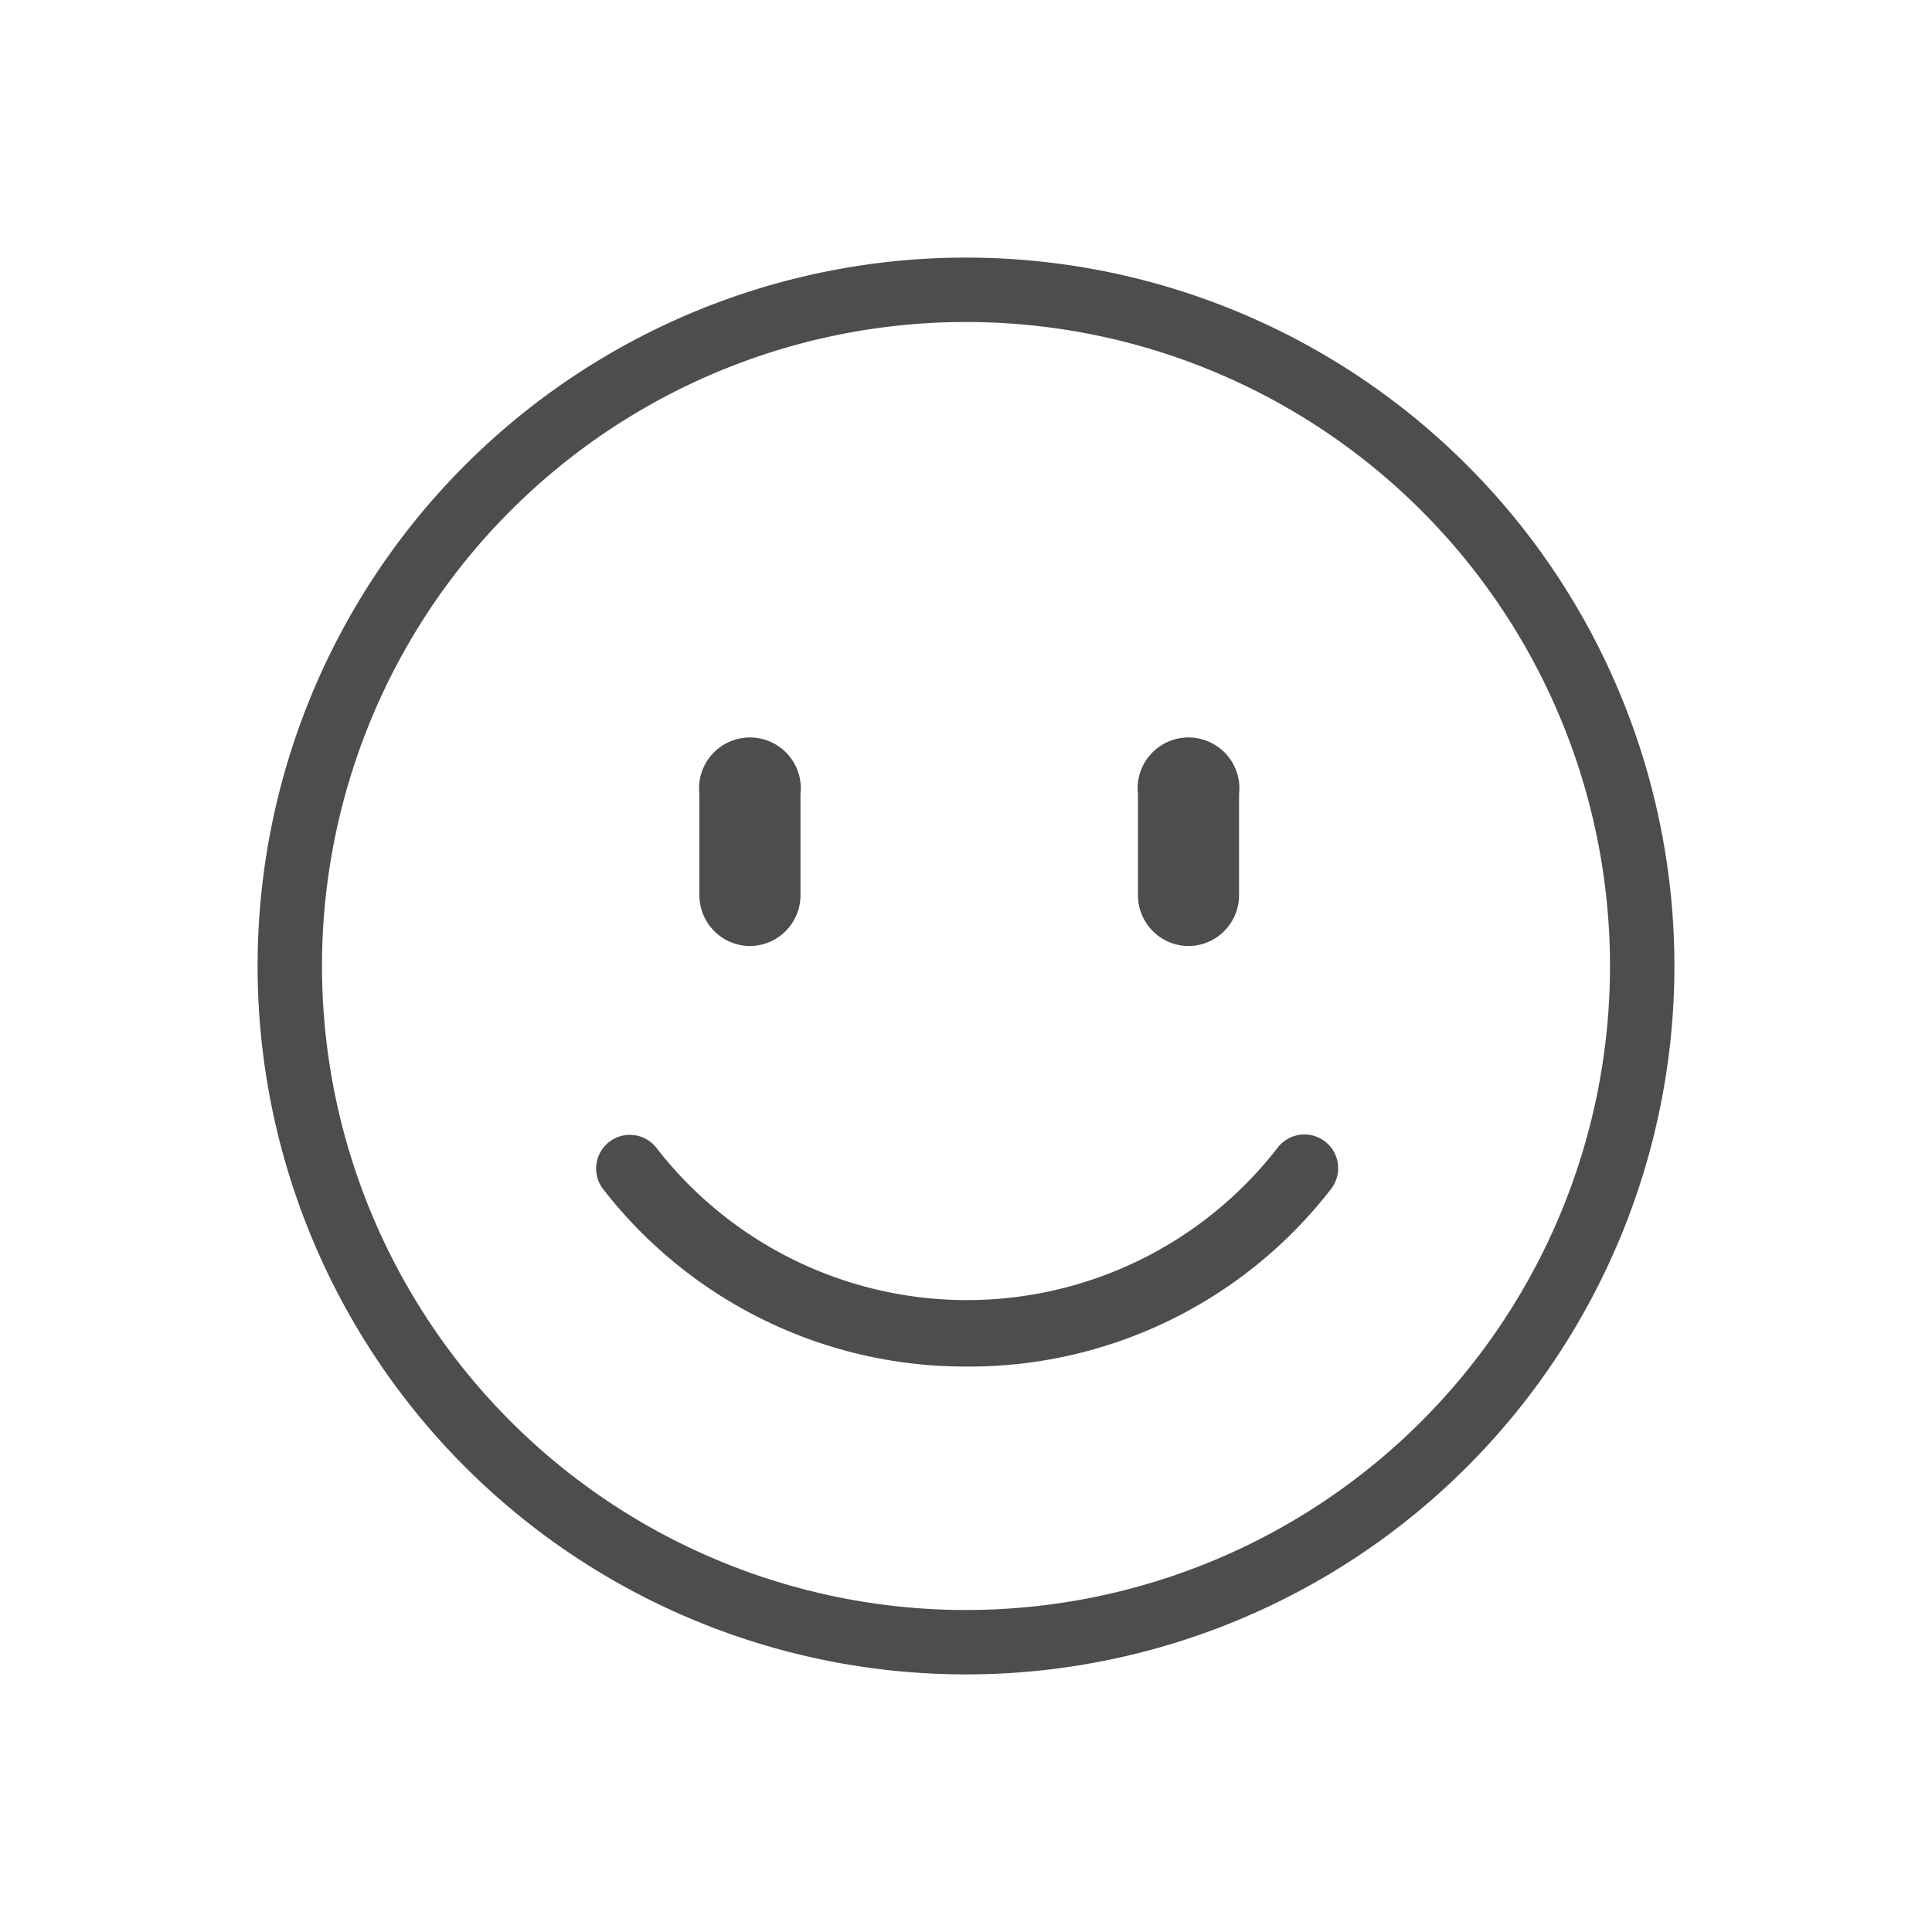 <svg id="图层_1" data-name="图层 1" xmlns="http://www.w3.org/2000/svg" viewBox="0 0 30 30"><defs><style>.cls-1{fill:#4d4d4d;fill-rule:evenodd;}</style></defs><title>enmoji</title><path class="cls-1" d="M15,26A11,11,0,1,1,26,15,11,11,0,0,1,15,26ZM15,5A10,10,0,1,0,25,15,10,10,0,0,0,15,5Z"/><path class="cls-1" d="M15,21.22a7.11,7.11,0,0,1-5.63-2.75.52.52,0,1,1,.82-.65,6.1,6.1,0,0,0,9.65,0,.52.52,0,0,1,.83.64A7.1,7.1,0,0,1,15,21.22Z"/><path class="cls-1" d="M11.65,14.69a.79.79,0,0,1-.79-.79V12.33a.79.79,0,1,1,1.57,0V13.9a.79.79,0,0,1-.79.79Z"/><path class="cls-1" d="M18.46,14.69a.79.79,0,0,1-.79-.79V12.33a.79.79,0,1,1,1.57,0V13.9a.79.79,0,0,1-.79.79Z"/></svg>